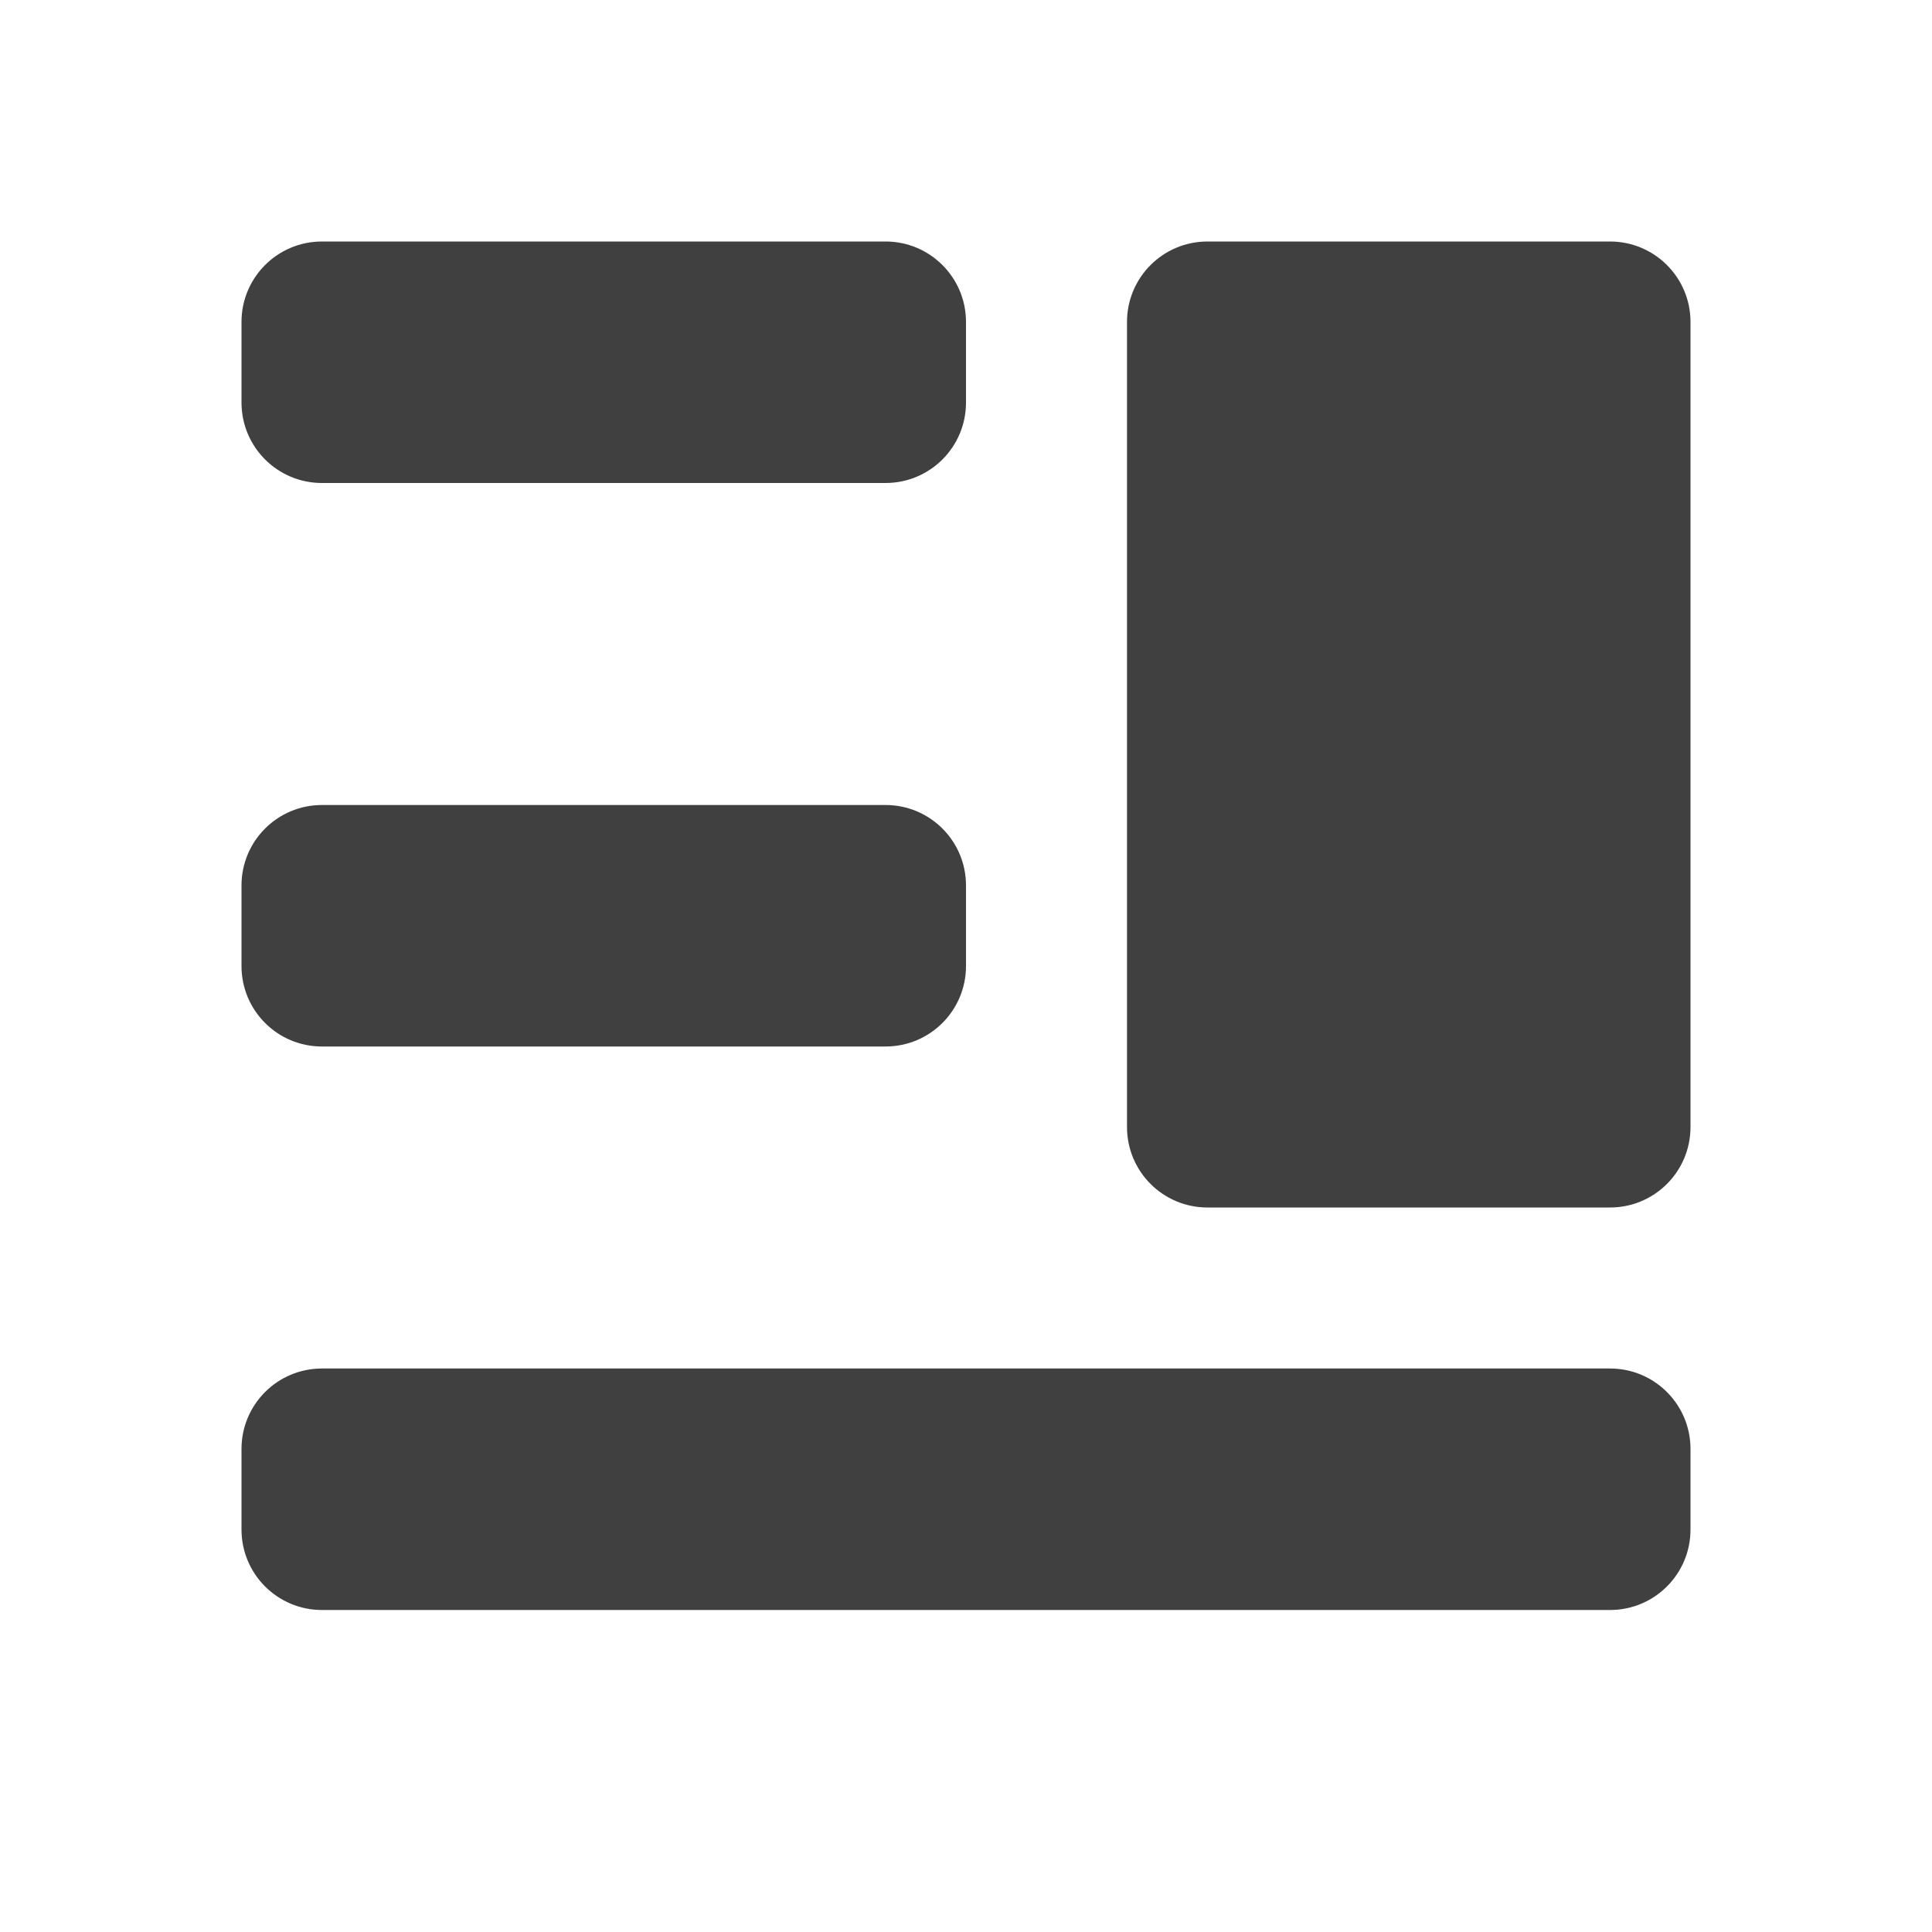 <?xml version="1.0" encoding="iso-8859-1"?>
<!DOCTYPE svg PUBLIC "-//W3C//DTD SVG 1.1//EN" "http://www.w3.org/Graphics/SVG/1.1/DTD/svg11.dtd">
<svg version="1.1" xmlns="http://www.w3.org/2000/svg" xmlns:xlink="http://www.w3.org/1999/xlink" x="0px" y="0px" width="24px"
	 height="24px" viewBox="0 0 24 24" style="enable-background:new 0 0 24 24;" xml:space="preserve">
<g id="align-float-right" style="opacity:0.75;">
	<path id="bottom_line" d="M 20,17 H 4 c -0.553,0 -1,0.447 -1,1 v 1 c 0,0.553 0.447,1 1,1 h 16 c 0.553,0 1,-0.447 1,-1 v -1 c 0,-0.553 -0.447,-1 -1,-1 z" />
	<path id="middle_line" d="M 11,10 H 4 c -0.553,0 -1,0.447 -1,1 v 1 c 0,0.553 0.447,1 1,1 h 7 c 0.553,0 1,-0.447 1,-1 v -1 c 0,-0.553 -0.447,-1 -1,-1 z" />
	<path id="top_line" d="M 11,3 H 4 C 3.447,3 3,3.447 3,4 v 1 c 0,0.553 0.447,1 1,1 h 7 c 0.553,0 1,-0.447 1,-1 V 4 C 12,3.447 11.553,3 11,3 z" />
	<path id="object" d="m 20,3 -5,0 c -0.553,0 -1,0.447 -1,1 l 0,10 c 0,0.553 0.447,1 1,1 l 5,0 c 0.553,0 1,-0.447 1,-1 L 21,4 C 21,3.447 20.553,3 20,3 z" />
</g>
</svg>
